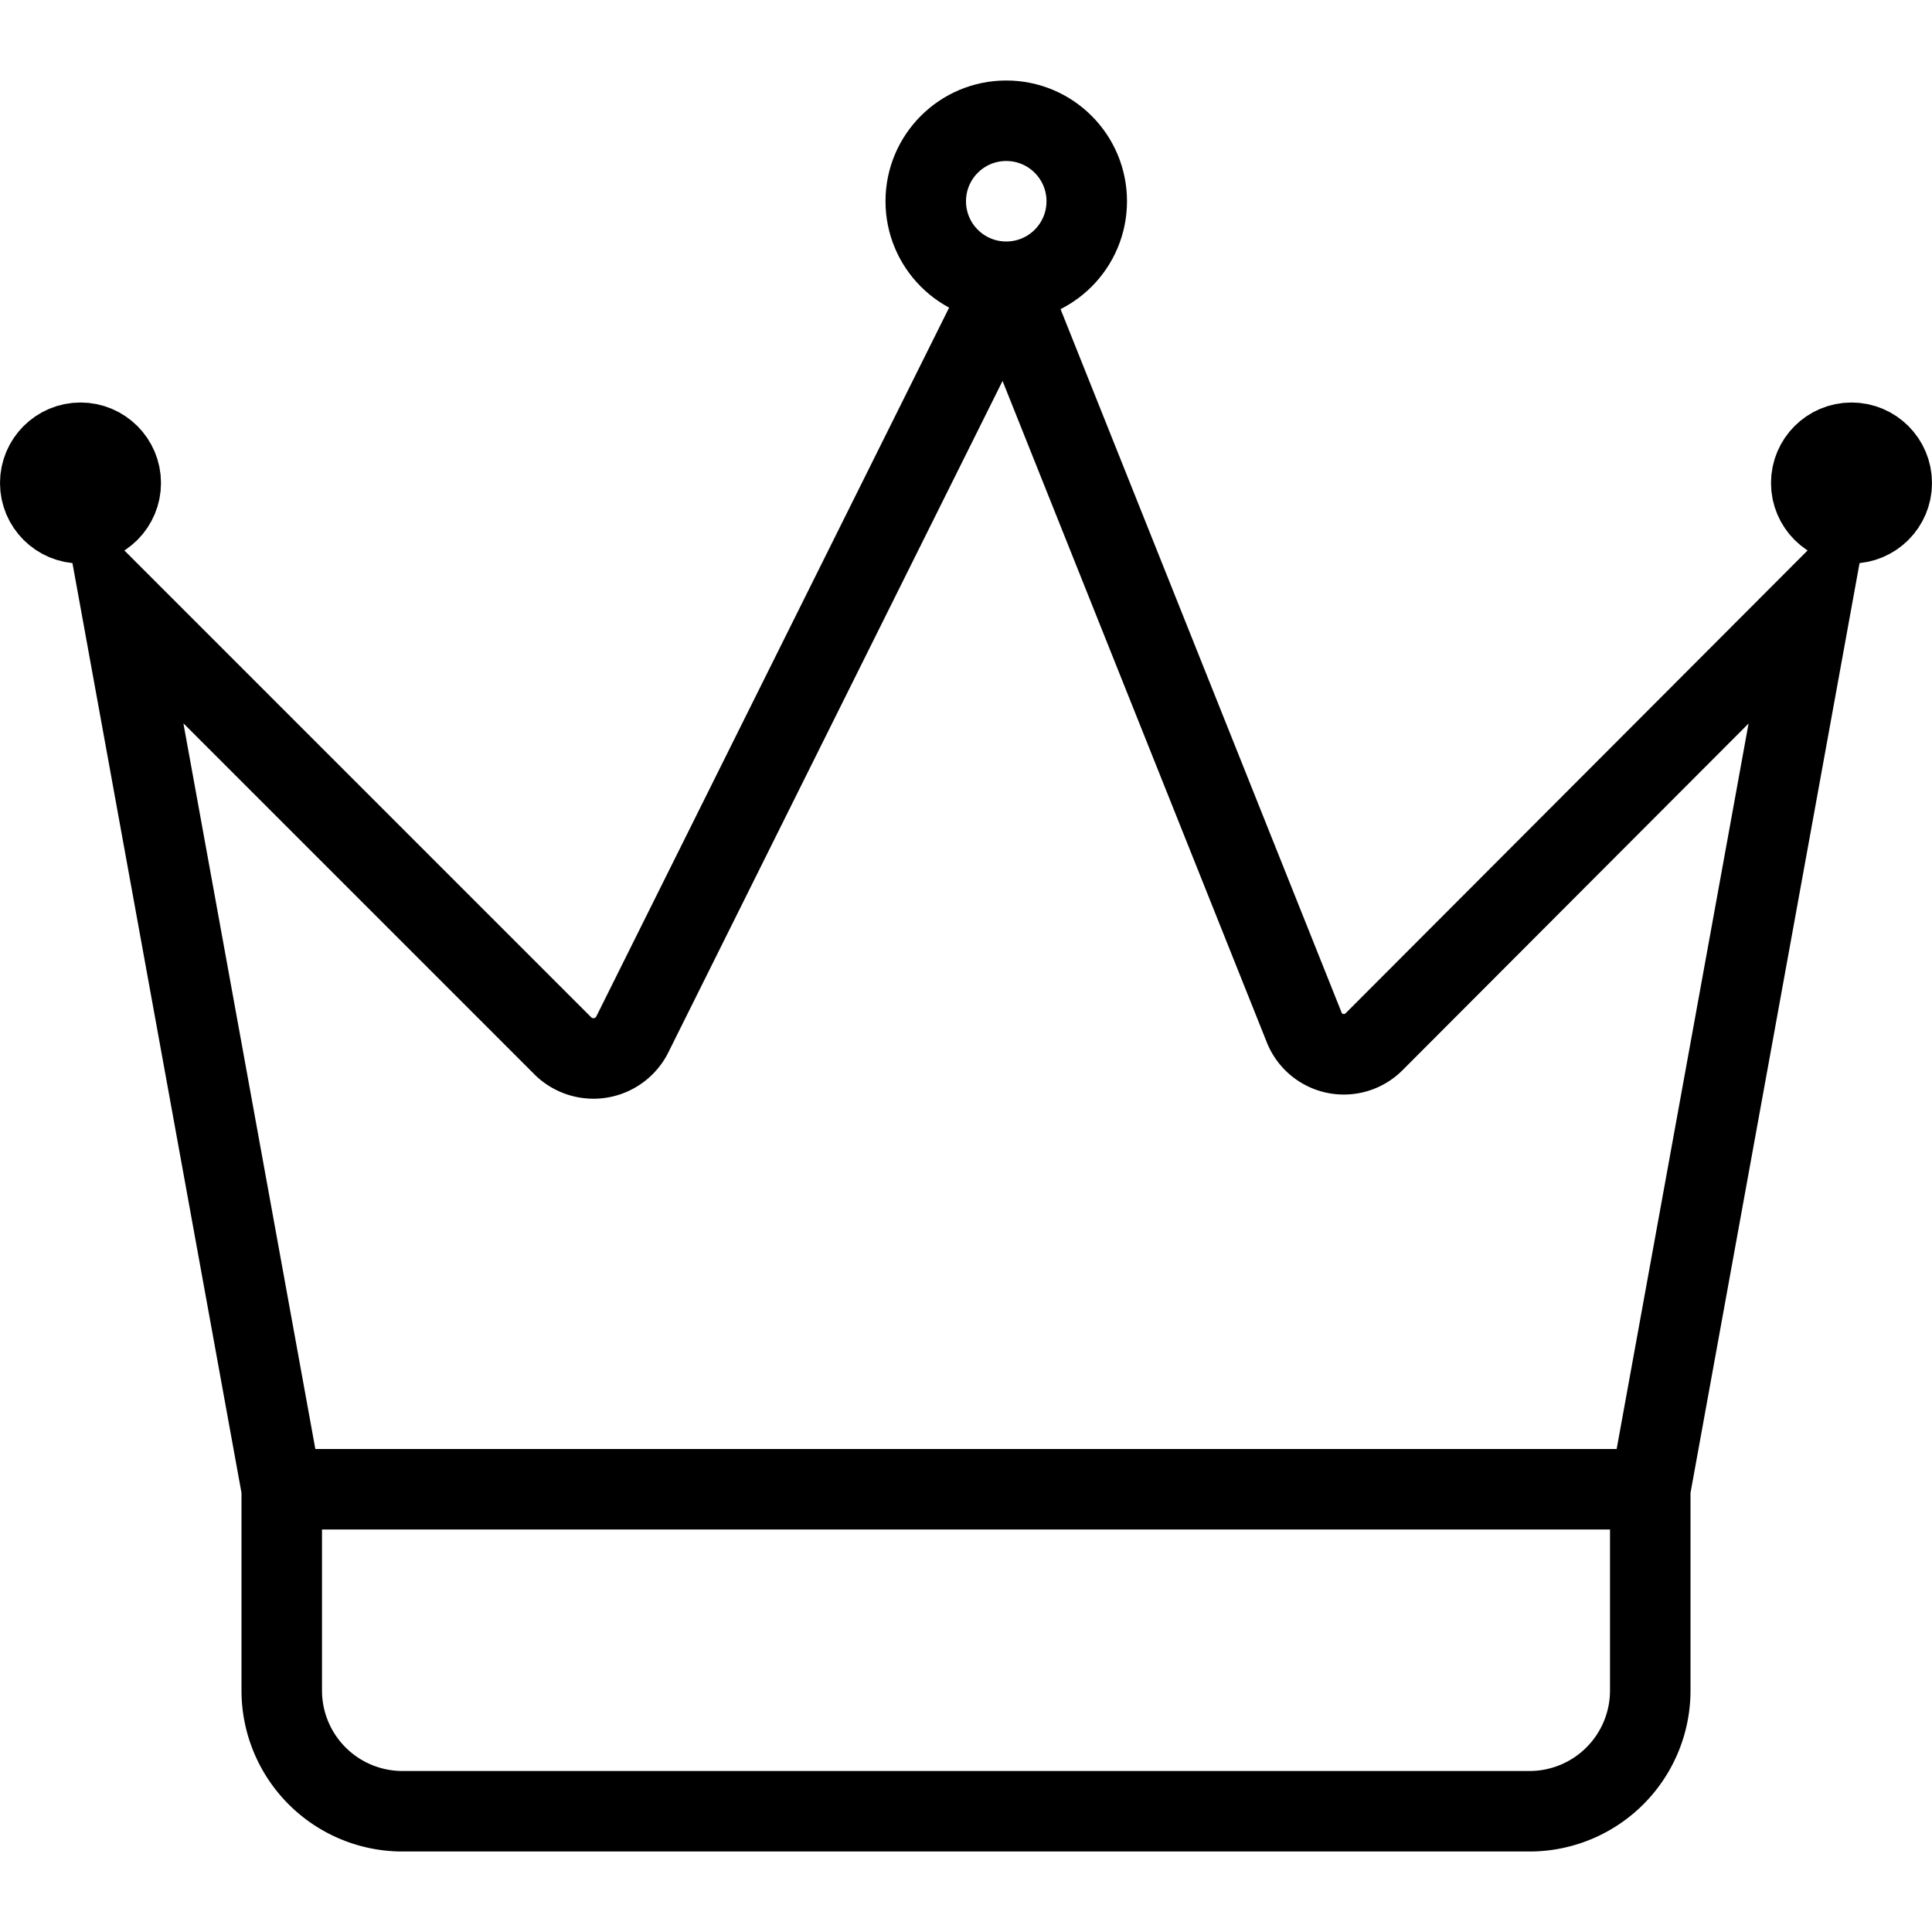 <svg xmlns="http://www.w3.org/2000/svg" viewBox="0 0 24 24"><path d="M19,22.5H5A1.5,1.5,0,0,1,3.5,21V18.5l-2-11L7,13a.54.54,0,0,0,.85-.14L12.26,4a.24.24,0,0,1,.44,0l3.5,8.76a.53.53,0,0,0,.87.18L22.5,7.5l-2,11V21A1.5,1.5,0,0,1,19,22.5Z" fill="none" stroke="#000" stroke-miterlimit="10"/><line x1="3.5" y1="18.5" x2="20.5" y2="18.5" fill="none" stroke="#000" stroke-miterlimit="10"/><circle cx="12.5" cy="2.5" r="1" fill="none" stroke="#000" stroke-miterlimit="10"/><circle cx="1" cy="6" r="0.5" fill="none" stroke="#000" stroke-miterlimit="10"/><circle cx="23" cy="6" r="0.5" fill="none" stroke="#000" stroke-miterlimit="10"/></svg>